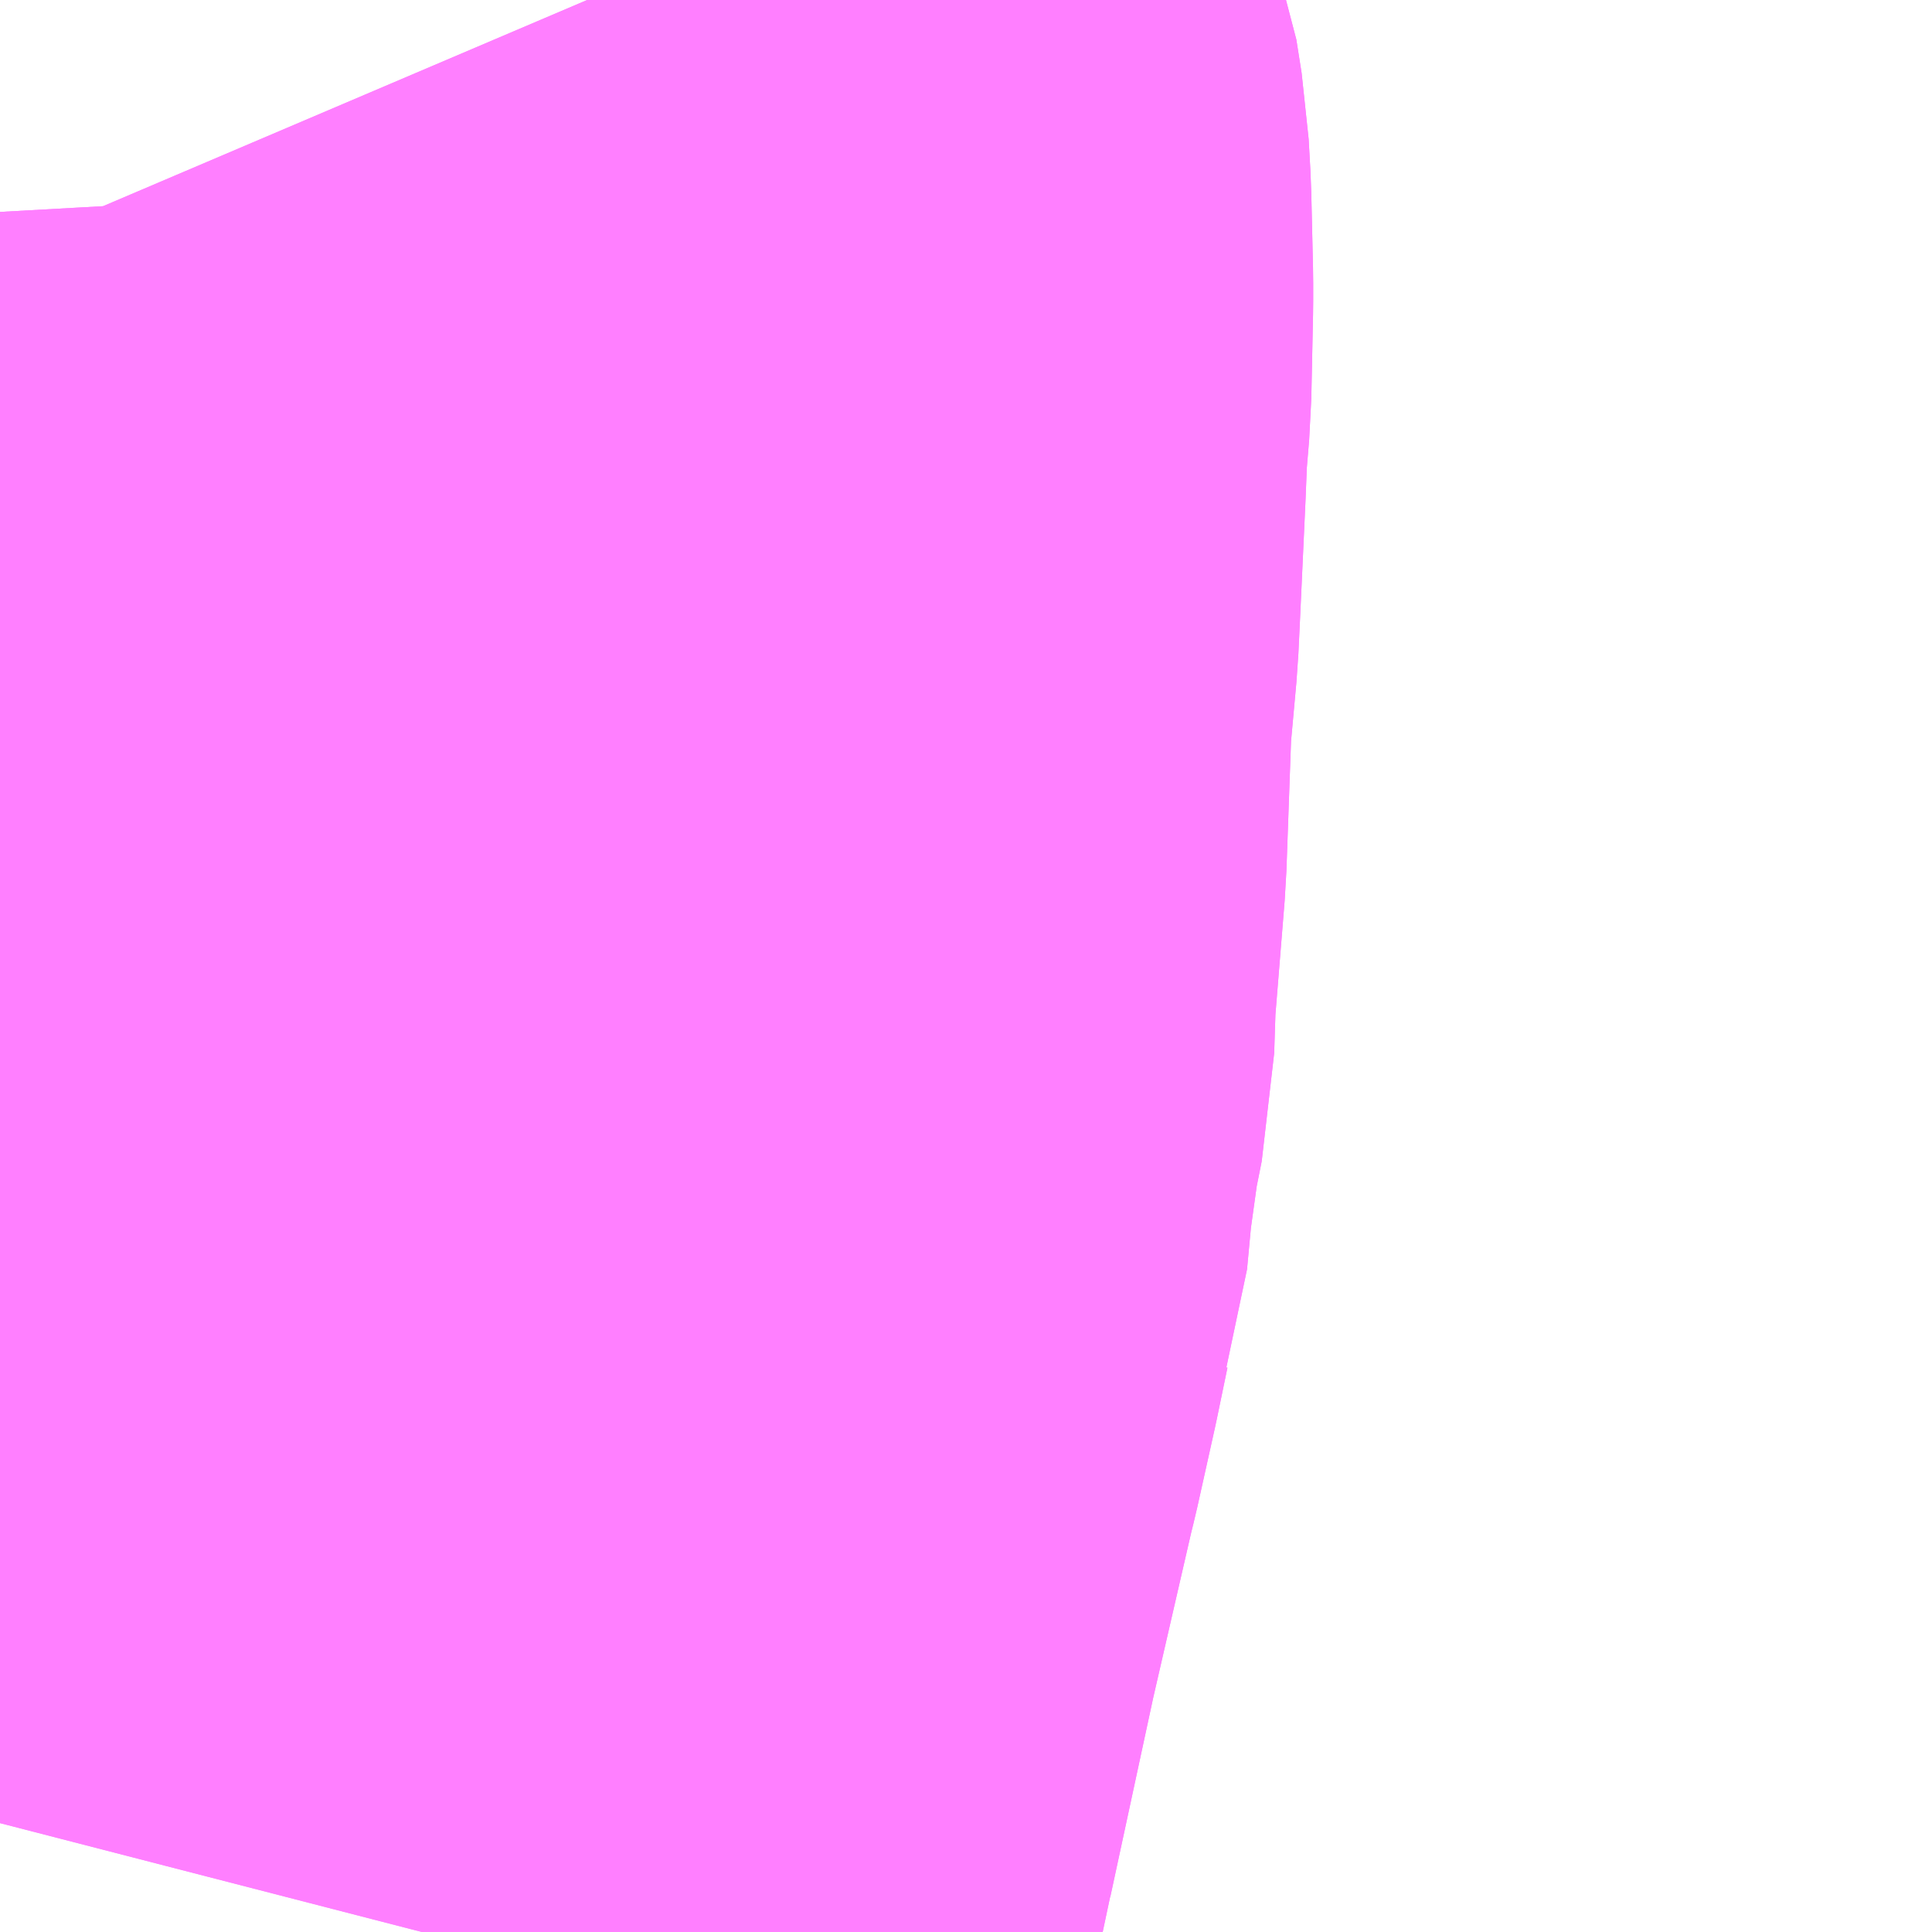<?xml version="1.0" encoding="UTF-8"?>
<svg  xmlns="http://www.w3.org/2000/svg" xmlns:xlink="http://www.w3.org/1999/xlink" xmlns:go="http://purl.org/svgmap/profile" property="N07_001,N07_002,N07_003,N07_004,N07_005,N07_006,N07_007" viewBox="14094.36 -3860.596 1.099 1.099" go:dataArea="14094.3603515625 -3860.595703125 1.0986328125 1.0986328125" >
<globalCoordinateSystem srsName="http://purl.org/crs/84" transform="matrix(100.0,0.0,0.0,-100.0,0.0,0.0)" />
<defs>
 <g id="p0" >
  <circle cx="0.0" cy="0.0" r="3" stroke="green" stroke-width="0.75" vector-effect="non-scaling-stroke" />
 </g>
</defs>
<g fill="none" fill-rule="evenodd" stroke="#FF00FF" stroke-width="0.75" opacity="0.5" vector-effect="non-scaling-stroke" stroke-linejoin="bevel" >
<path content="3,大崎市,宮沢真山線,4.0,0.0,0.0," xlink:title="3" d="M14094.6,-3859.497L14094.624,-3859.59L14094.625,-3859.596L14094.65,-3859.712L14094.673,-3859.812L14094.675,-3859.82L14094.685,-3859.865L14094.691,-3859.894L14094.696,-3859.909L14094.699,-3859.941L14094.705,-3859.984L14094.71,-3860.009L14094.711,-3860.04L14094.717,-3860.114L14094.72,-3860.198L14094.724,-3860.242L14094.725,-3860.263L14094.728,-3860.328L14094.729,-3860.353L14094.731,-3860.377L14094.732,-3860.425L14094.732,-3860.435L14094.731,-3860.478L14094.73,-3860.496L14094.727,-3860.515L14094.717,-3860.542L14094.694,-3860.596"/>
<path content="3,大崎市,清滝線,0.6,0.0,0.0," xlink:title="3" d="M14094.6,-3859.497L14094.624,-3859.59L14094.625,-3859.596L14094.65,-3859.712L14094.673,-3859.812L14094.675,-3859.82L14094.685,-3859.865L14094.691,-3859.894L14094.696,-3859.909L14094.699,-3859.941L14094.705,-3859.984L14094.71,-3860.009L14094.711,-3860.04L14094.717,-3860.114L14094.72,-3860.198L14094.724,-3860.242L14094.725,-3860.263L14094.728,-3860.328L14094.729,-3860.353L14094.731,-3860.377L14094.732,-3860.425L14094.732,-3860.435L14094.731,-3860.478L14094.73,-3860.496L14094.727,-3860.515L14094.717,-3860.542L14094.694,-3860.596"/>
</g>
</svg>
